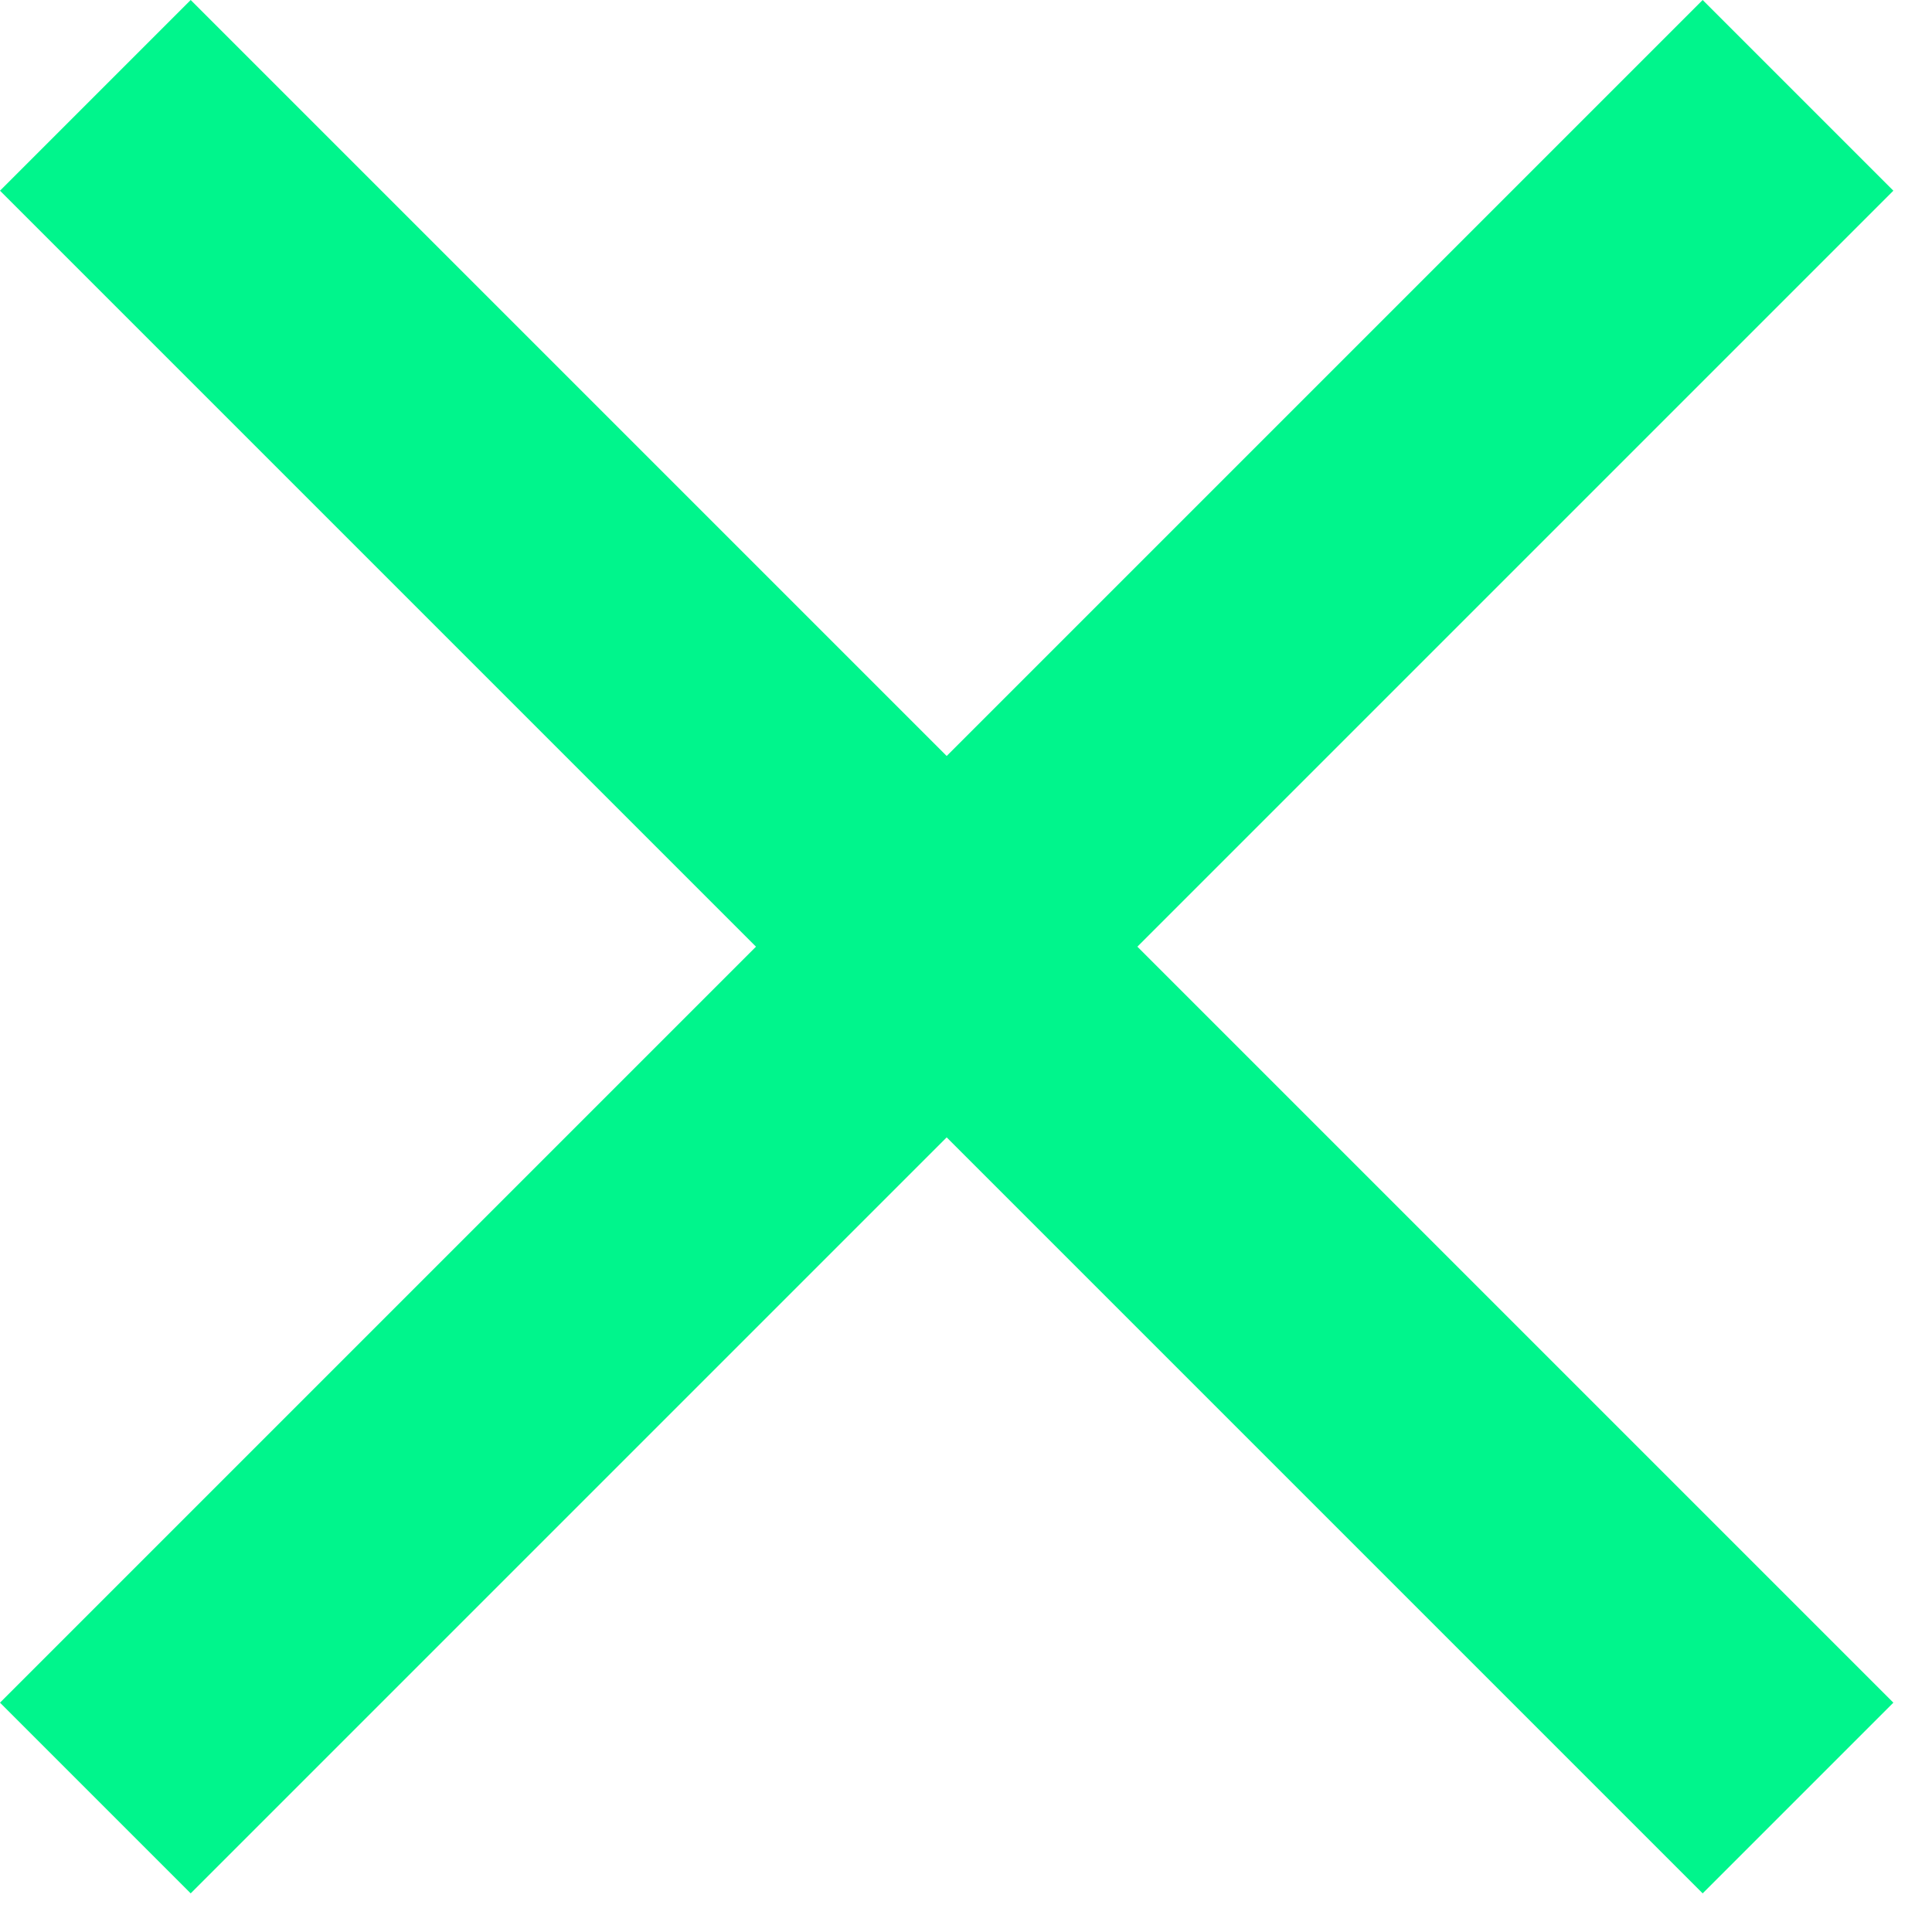 <svg
    width="30"
    height="30"
    viewBox="0 0 30 30"
    fill="none"
    xmlns="http://www.w3.org/2000/svg"
>
    <path
    d="M29.4 2.961L26.439 0L14.7 11.739L2.961 0L0 2.961L11.739 14.7L0 26.439L2.961 29.4L14.7 17.661L26.439 29.4L29.4 26.439L17.661 14.7L29.4 2.961Z"
    fill="#00F58C"
    />
</svg>